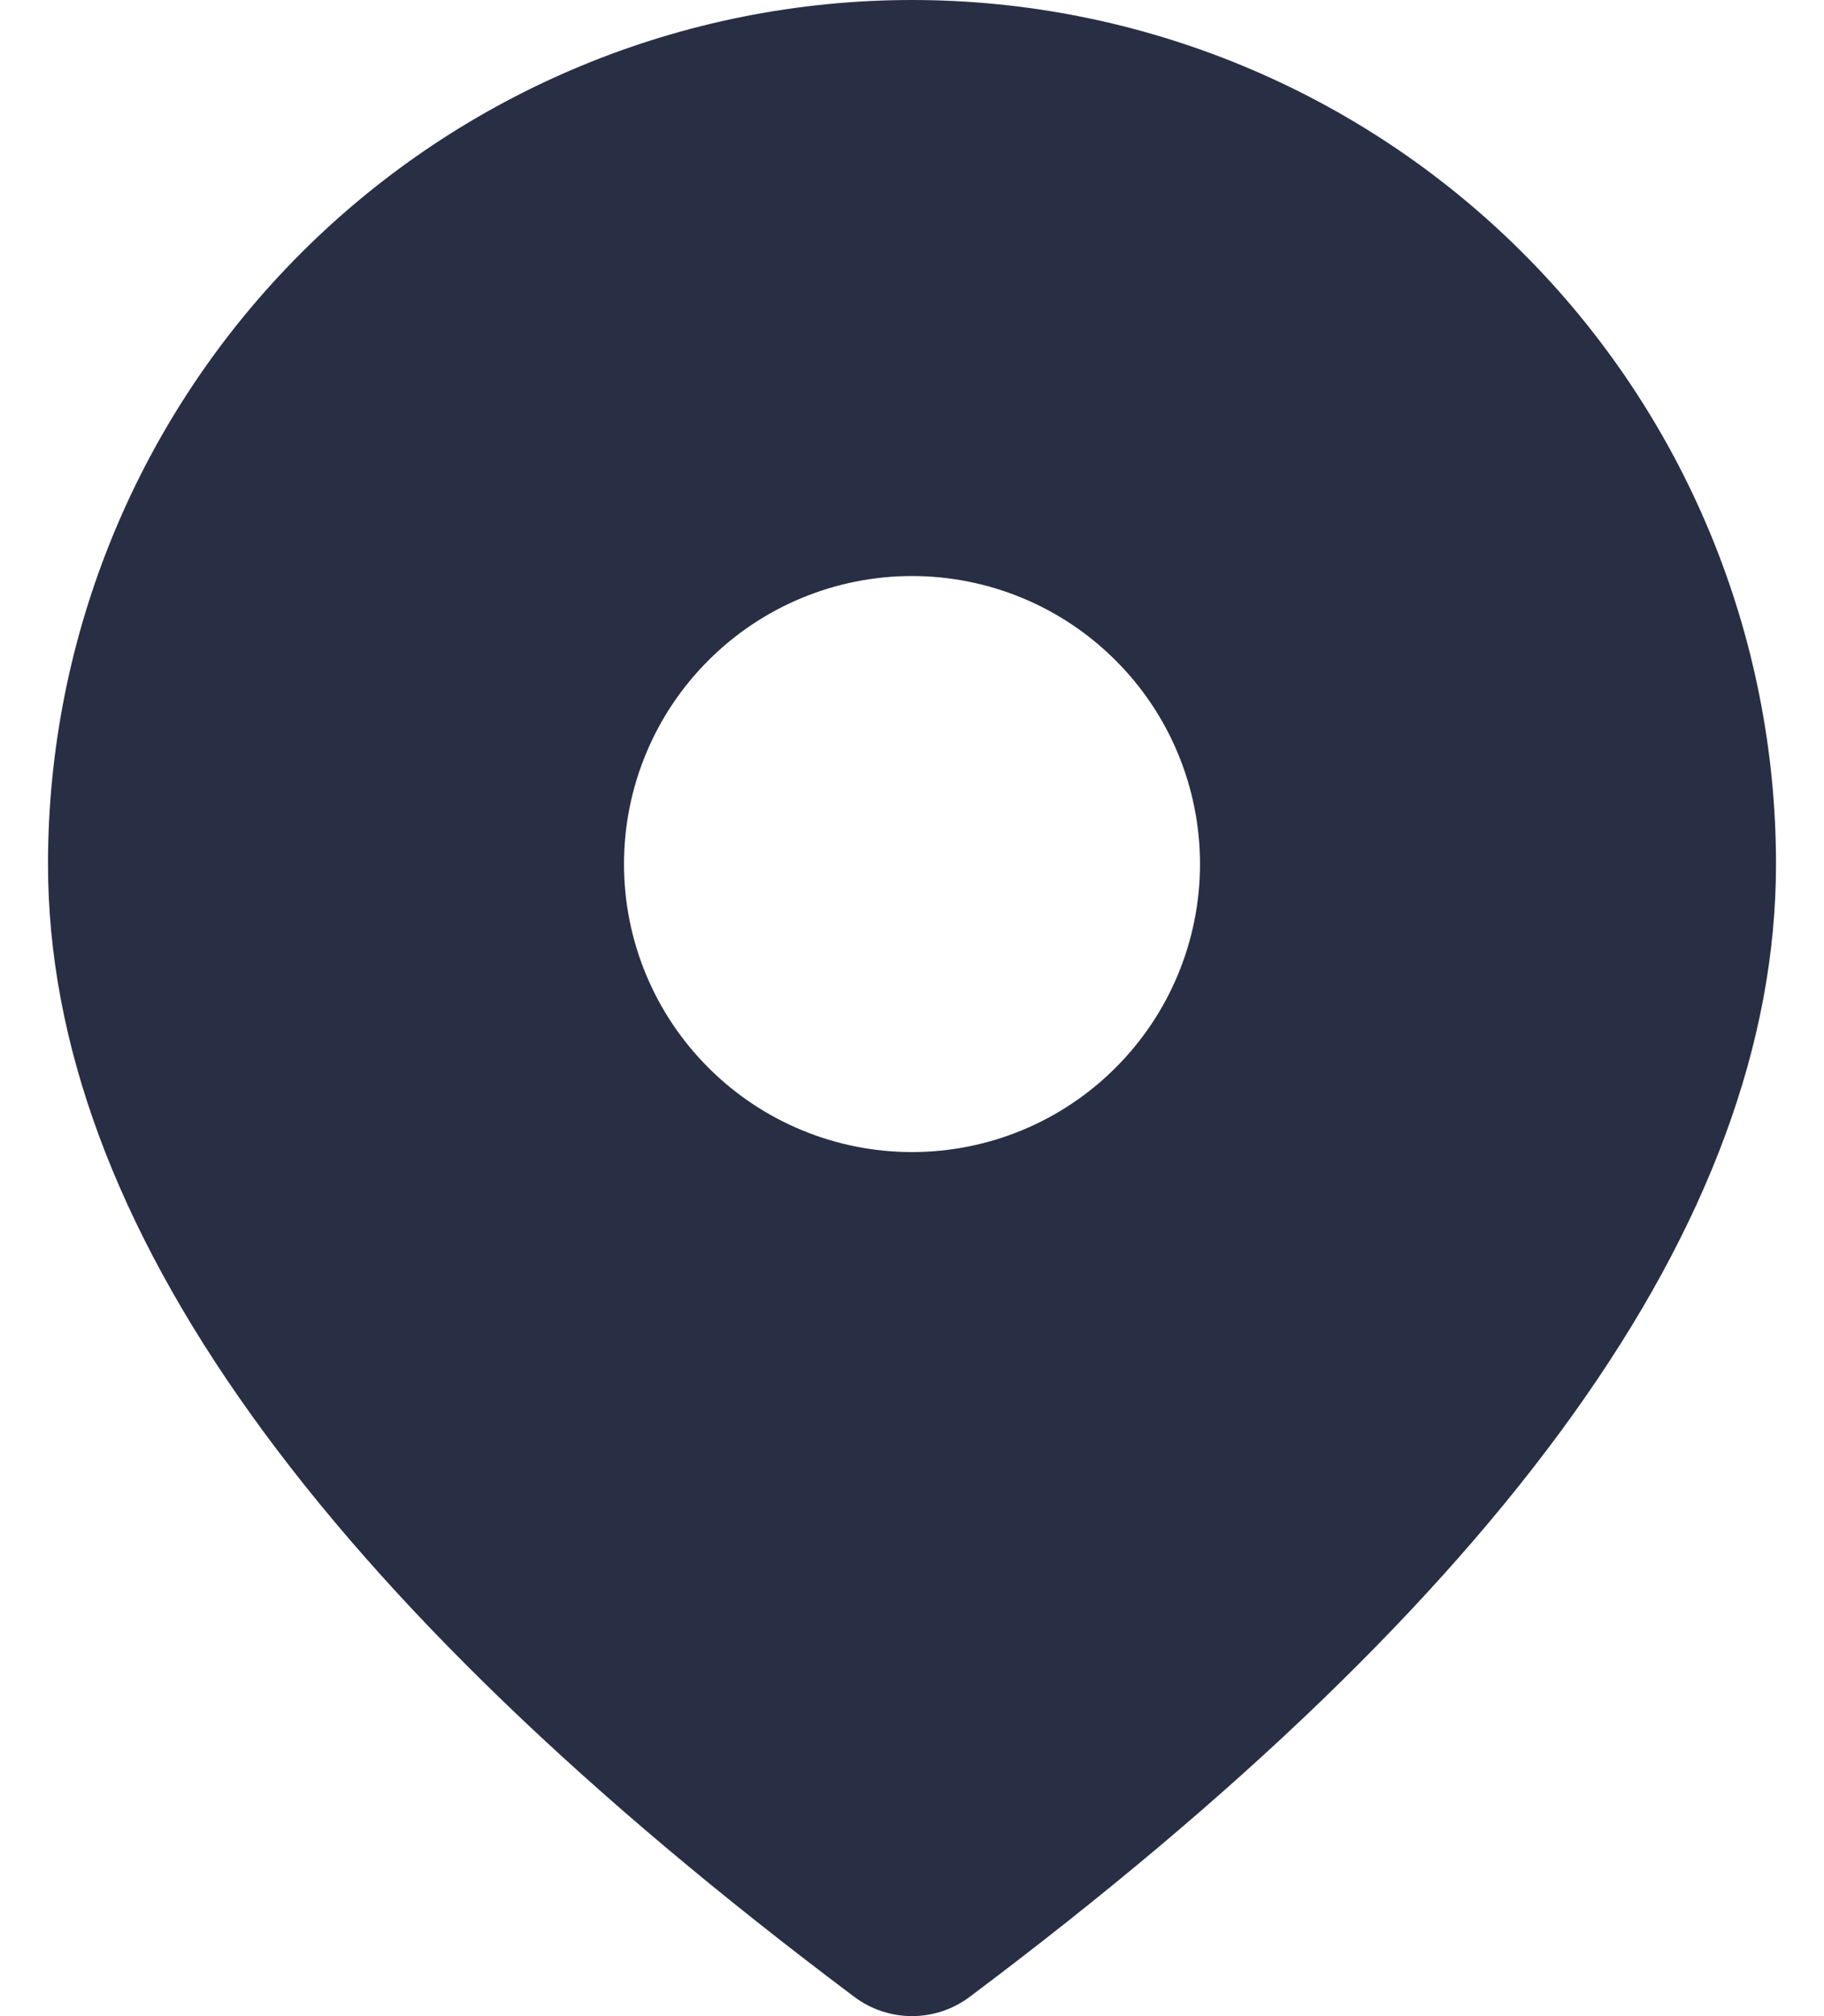 <svg width="19" height="21" viewBox="0 0 19 21" fill="none" xmlns="http://www.w3.org/2000/svg">
<path d="M9.5 0C11.887 0 14.176 0.948 15.864 2.636C17.552 4.324 18.5 6.613 18.5 9C18.5 12.726 15.66 16.63 10.1 20.8C9.927 20.93 9.716 21 9.5 21C9.284 21 9.073 20.93 8.9 20.8C3.34 16.63 0.5 12.726 0.5 9C0.5 6.613 1.448 4.324 3.136 2.636C4.824 0.948 7.113 0 9.5 0ZM9.5 6C8.704 6 7.941 6.316 7.379 6.879C6.816 7.441 6.5 8.204 6.5 9C6.5 9.796 6.816 10.559 7.379 11.121C7.941 11.684 8.704 12 9.5 12C10.296 12 11.059 11.684 11.621 11.121C12.184 10.559 12.5 9.796 12.5 9C12.5 8.204 12.184 7.441 11.621 6.879C11.059 6.316 10.296 6 9.5 6Z" fill="#282F44"/>
</svg>
